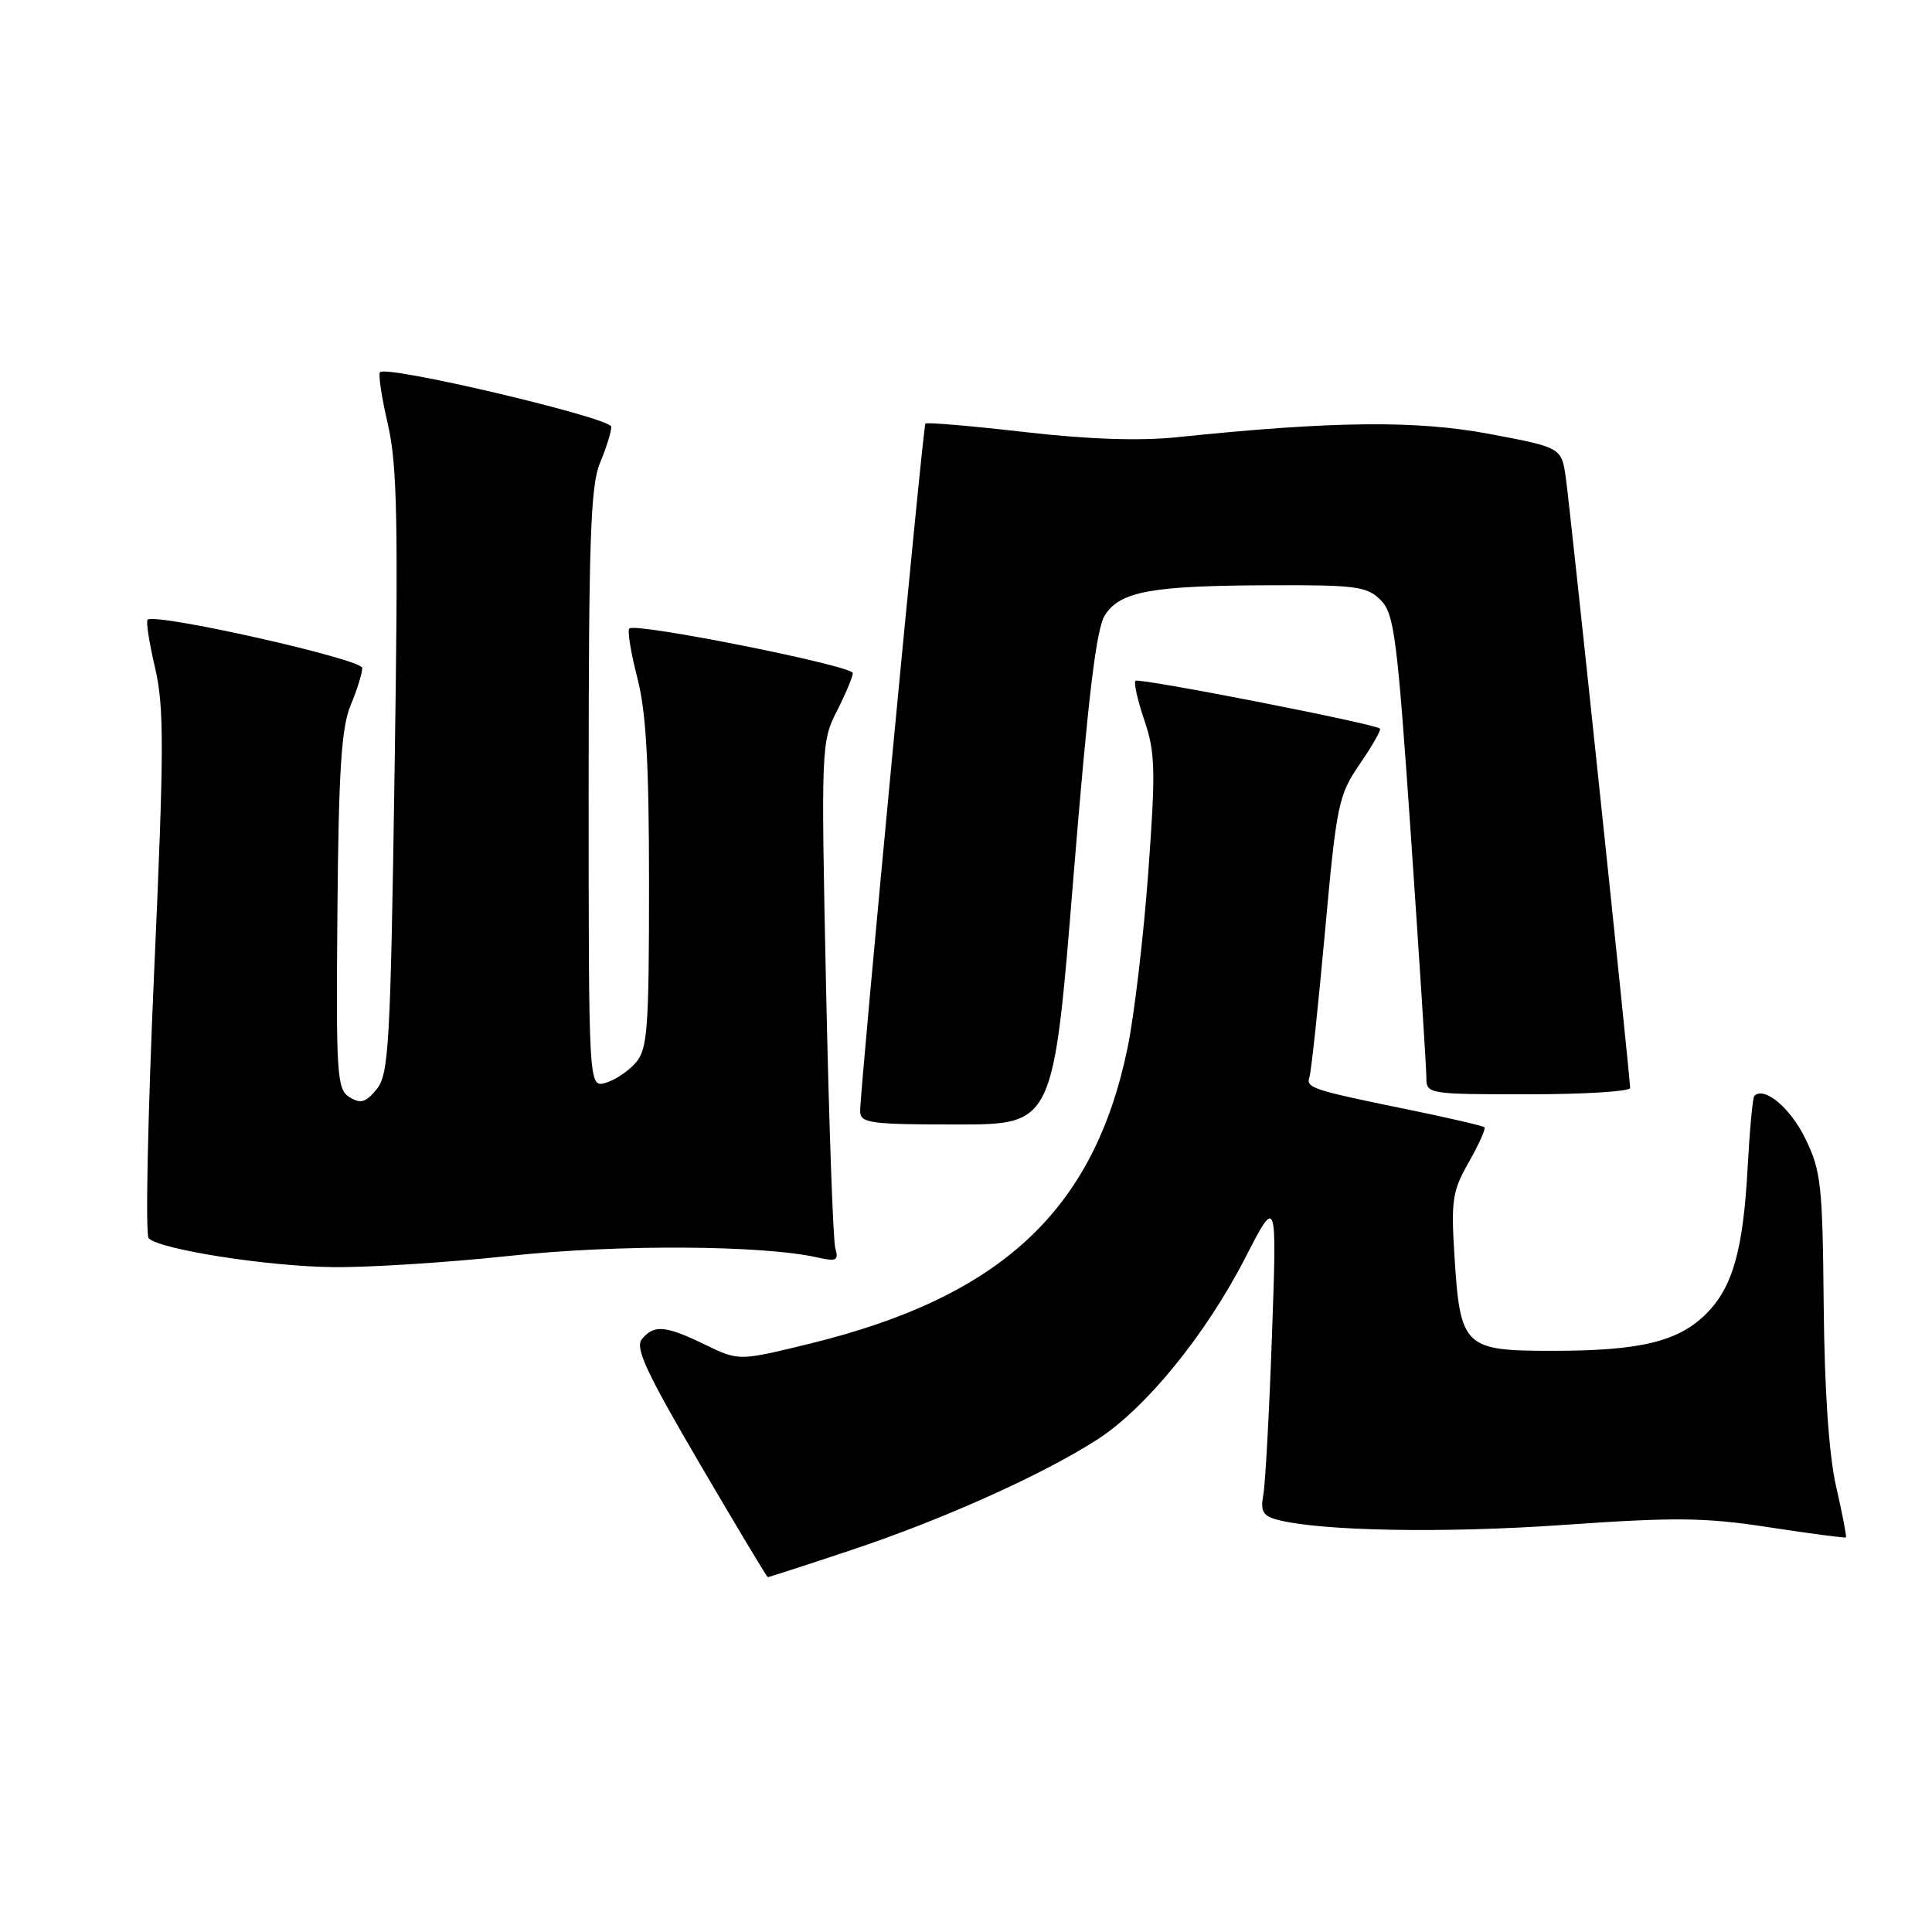 <?xml version="1.0" encoding="UTF-8" standalone="no"?>
<!DOCTYPE svg PUBLIC "-//W3C//DTD SVG 1.1//EN" "http://www.w3.org/Graphics/SVG/1.1/DTD/svg11.dtd" >
<svg xmlns="http://www.w3.org/2000/svg" xmlns:xlink="http://www.w3.org/1999/xlink" version="1.1" viewBox="0 0 256 256">
 <g >
 <path fill="currentColor"
d=" M 112.74 205.41 C 124.88 201.37 138.07 195.45 145.36 190.77 C 151.80 186.64 159.75 176.88 164.99 166.69 C 169.20 158.50 169.20 158.50 168.54 177.00 C 168.18 187.18 167.66 196.68 167.39 198.12 C 167.00 200.22 167.35 200.86 169.20 201.36 C 174.90 202.88 191.25 203.18 207.16 202.06 C 222.05 201.02 225.91 201.06 234.46 202.38 C 239.94 203.22 244.50 203.82 244.60 203.71 C 244.70 203.59 244.12 200.57 243.30 197.00 C 242.34 192.79 241.76 184.35 241.65 173.00 C 241.50 156.92 241.30 155.12 239.18 150.80 C 237.20 146.76 233.76 143.91 232.46 145.21 C 232.24 145.42 231.85 149.63 231.58 154.55 C 230.99 165.64 229.60 170.56 226.08 174.08 C 222.39 177.77 217.34 178.99 205.77 178.99 C 193.97 179.00 193.48 178.53 192.72 166.37 C 192.26 159.07 192.45 157.80 194.63 153.98 C 195.96 151.63 196.89 149.56 196.70 149.37 C 196.52 149.18 191.89 148.11 186.43 146.99 C 173.79 144.40 173.02 144.15 173.51 142.70 C 173.74 142.04 174.66 133.42 175.56 123.54 C 177.11 106.50 177.35 105.36 180.19 101.22 C 181.84 98.82 183.04 96.72 182.85 96.54 C 182.13 95.89 150.89 89.78 150.46 90.21 C 150.21 90.46 150.74 92.82 151.64 95.46 C 153.08 99.70 153.14 102.07 152.15 115.62 C 151.53 124.07 150.30 134.48 149.43 138.74 C 144.99 160.38 132.66 171.86 107.19 178.07 C 97.89 180.34 97.89 180.34 93.42 178.17 C 88.18 175.63 86.67 175.49 85.06 177.43 C 84.11 178.57 85.61 181.80 92.69 193.90 C 97.54 202.18 101.61 208.97 101.74 208.98 C 101.86 208.99 106.81 207.39 112.74 205.41 Z  M 67.62 166.40 C 81.88 164.87 101.05 164.97 108.36 166.63 C 110.83 167.19 111.15 167.02 110.68 165.39 C 110.39 164.35 109.84 148.84 109.46 130.93 C 108.79 99.07 108.82 98.27 110.89 94.22 C 112.05 91.94 113.00 89.68 113.00 89.19 C 113.00 88.22 84.20 82.46 83.39 83.28 C 83.11 83.55 83.59 86.48 84.44 89.78 C 85.62 94.31 86.00 101.07 86.00 117.28 C 86.00 136.32 85.80 139.01 84.25 140.80 C 83.29 141.92 81.49 143.12 80.25 143.48 C 78.00 144.13 78.00 144.13 78.00 104.54 C 78.00 71.60 78.25 64.33 79.50 61.35 C 80.33 59.37 81.00 57.21 81.00 56.55 C 81.00 55.38 51.30 48.36 50.35 49.32 C 50.10 49.56 50.57 52.66 51.39 56.20 C 52.64 61.57 52.79 69.13 52.28 102.40 C 51.74 138.50 51.52 142.37 49.90 144.34 C 48.46 146.09 47.78 146.29 46.31 145.38 C 44.64 144.34 44.52 142.49 44.71 120.70 C 44.87 102.08 45.24 96.37 46.46 93.45 C 47.31 91.42 48.00 89.20 48.00 88.51 C 48.00 87.34 20.51 81.16 19.55 82.12 C 19.33 82.34 19.78 85.21 20.55 88.51 C 21.76 93.68 21.75 99.22 20.42 128.90 C 19.58 147.81 19.25 163.65 19.70 164.08 C 21.21 165.57 35.49 167.81 44.12 167.90 C 48.86 167.96 59.44 167.28 67.62 166.40 Z  M 142.22 116.42 C 144.20 92.12 145.26 83.25 146.43 81.47 C 148.47 78.35 152.61 77.60 168.22 77.55 C 179.63 77.50 181.14 77.70 182.94 79.50 C 184.75 81.31 185.14 84.35 186.97 111.00 C 188.08 127.22 189.00 141.51 189.00 142.75 C 189.00 144.97 189.17 145.00 202.50 145.00 C 209.93 145.00 216.00 144.62 216.00 144.16 C 216.00 142.75 208.10 67.77 207.49 63.40 C 206.92 59.30 206.92 59.30 197.37 57.50 C 187.65 55.67 176.59 55.79 156.00 57.93 C 150.99 58.45 144.24 58.22 135.70 57.24 C 128.66 56.43 122.77 55.93 122.62 56.13 C 122.29 56.56 113.94 144.64 113.97 147.25 C 114.00 148.82 115.29 149.00 126.79 149.00 C 139.58 149.00 139.58 149.00 142.22 116.42 Z "/>
</g>
</svg>